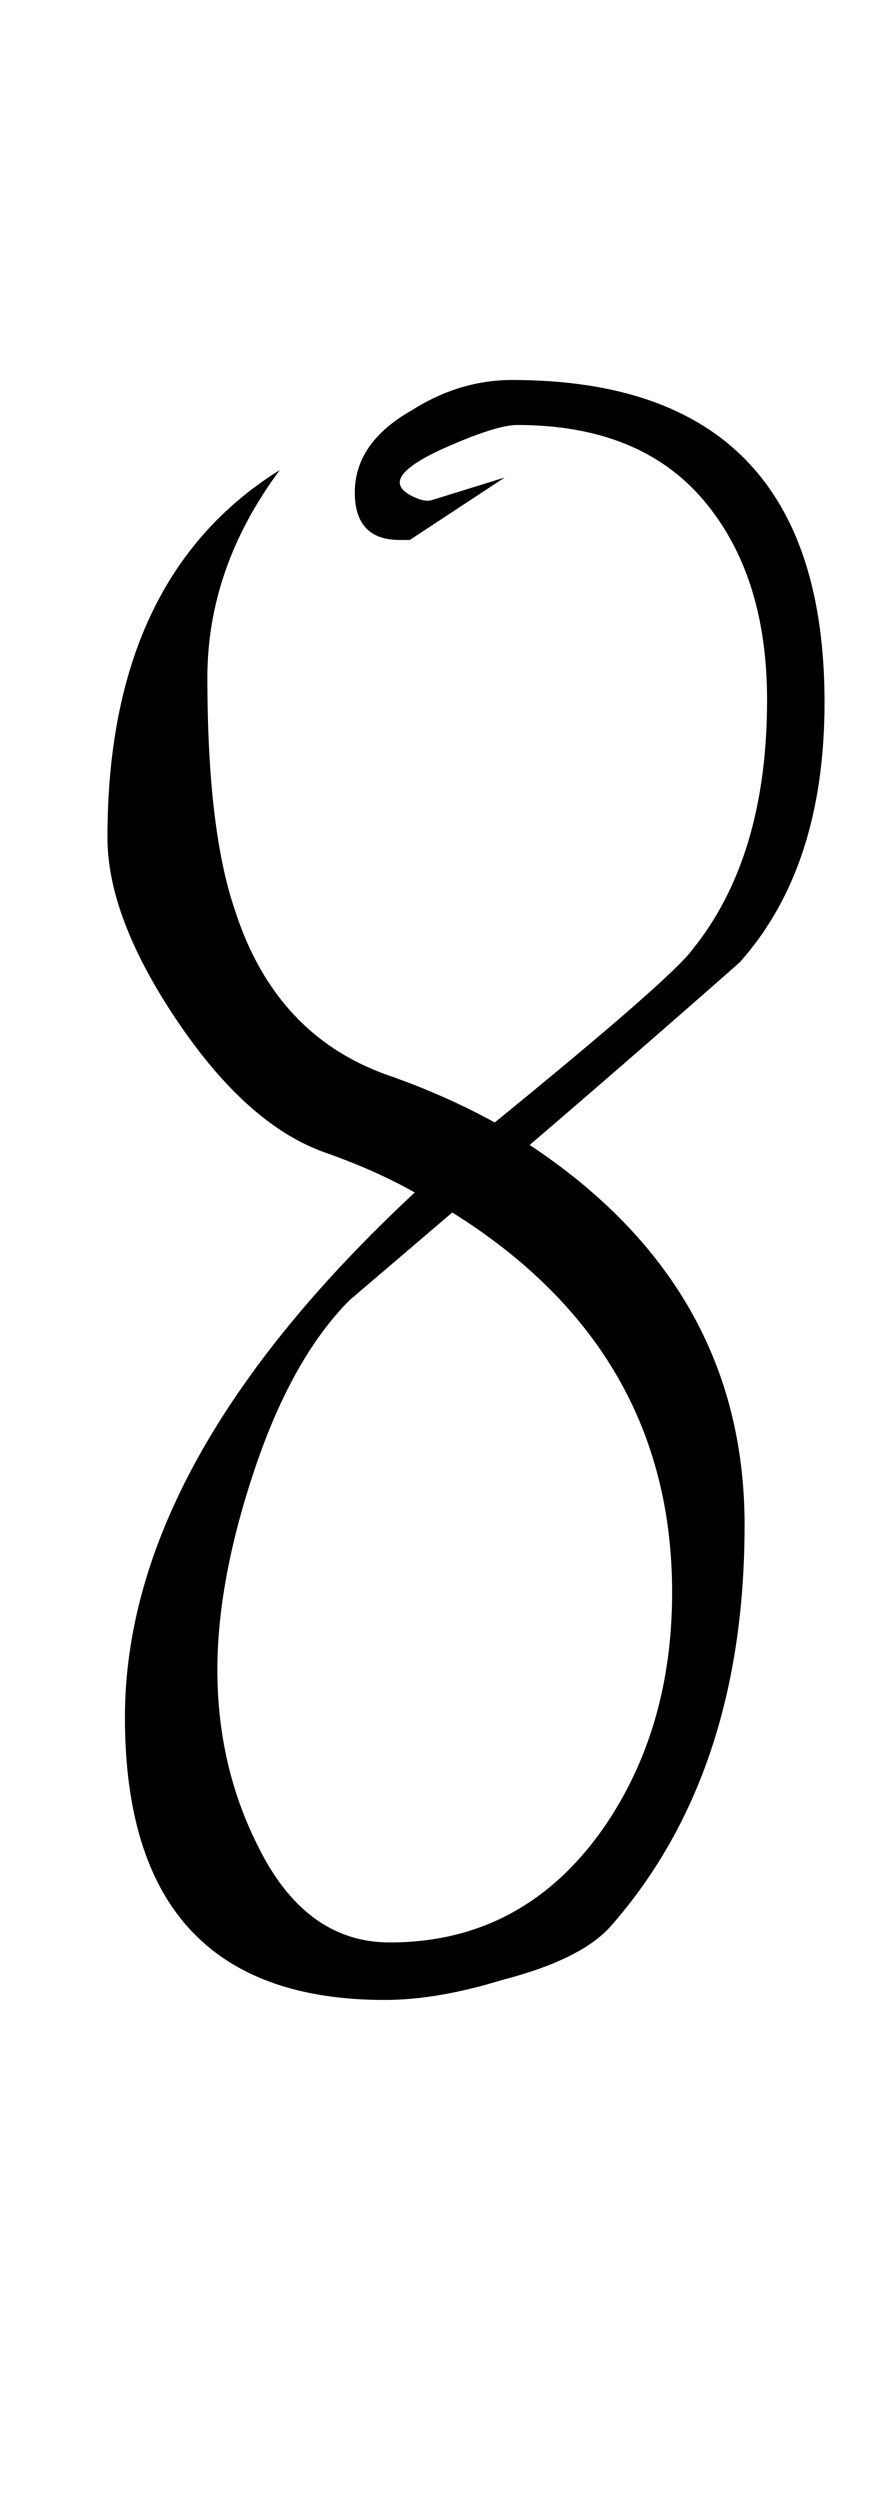 <?xml version="1.0" standalone="no"?>
<!DOCTYPE svg PUBLIC "-//W3C//DTD SVG 1.1//EN" "http://www.w3.org/Graphics/SVG/1.1/DTD/svg11.dtd" >
<svg xmlns="http://www.w3.org/2000/svg" xmlns:xlink="http://www.w3.org/1999/xlink" version="1.1" viewBox="-10 0 357 1000">
   <path fill="currentColor"
d="M320 281q0 66 -34 104q-42 37 -84 73q86 57 86 152q0 100 -54 161q-12 13 -43 21q-26 8 -47 8q-104 0 -104 -113q0 -102 116 -210q-16 -9 -36 -16q-31 -11 -59 -52.5t-28 -73.5q0 -104 69 -147q-29 39 -29 83q0 61 11 93q16 50 61 66q23 8 43 19q70 -57 79 -69
q30 -37 30 -100q0 -50 -25.5 -80t-74.5 -30q-8 0 -27.5 8.5t-19.5 14.5q0 3 5 5.5t8 1.5l29 -9l-38 25h-4q-18 0 -18 -19q0 -20 23 -33q19 -12 40 -12q125 0 125 129zM259 637q0 -97 -88 -152q-14 12 -41 35q-23 23 -38 67.5t-15 80.5q0 38 16 70q19 39 53 39q53 0 85 -45
q28 -40 28 -95z" />
</svg>
